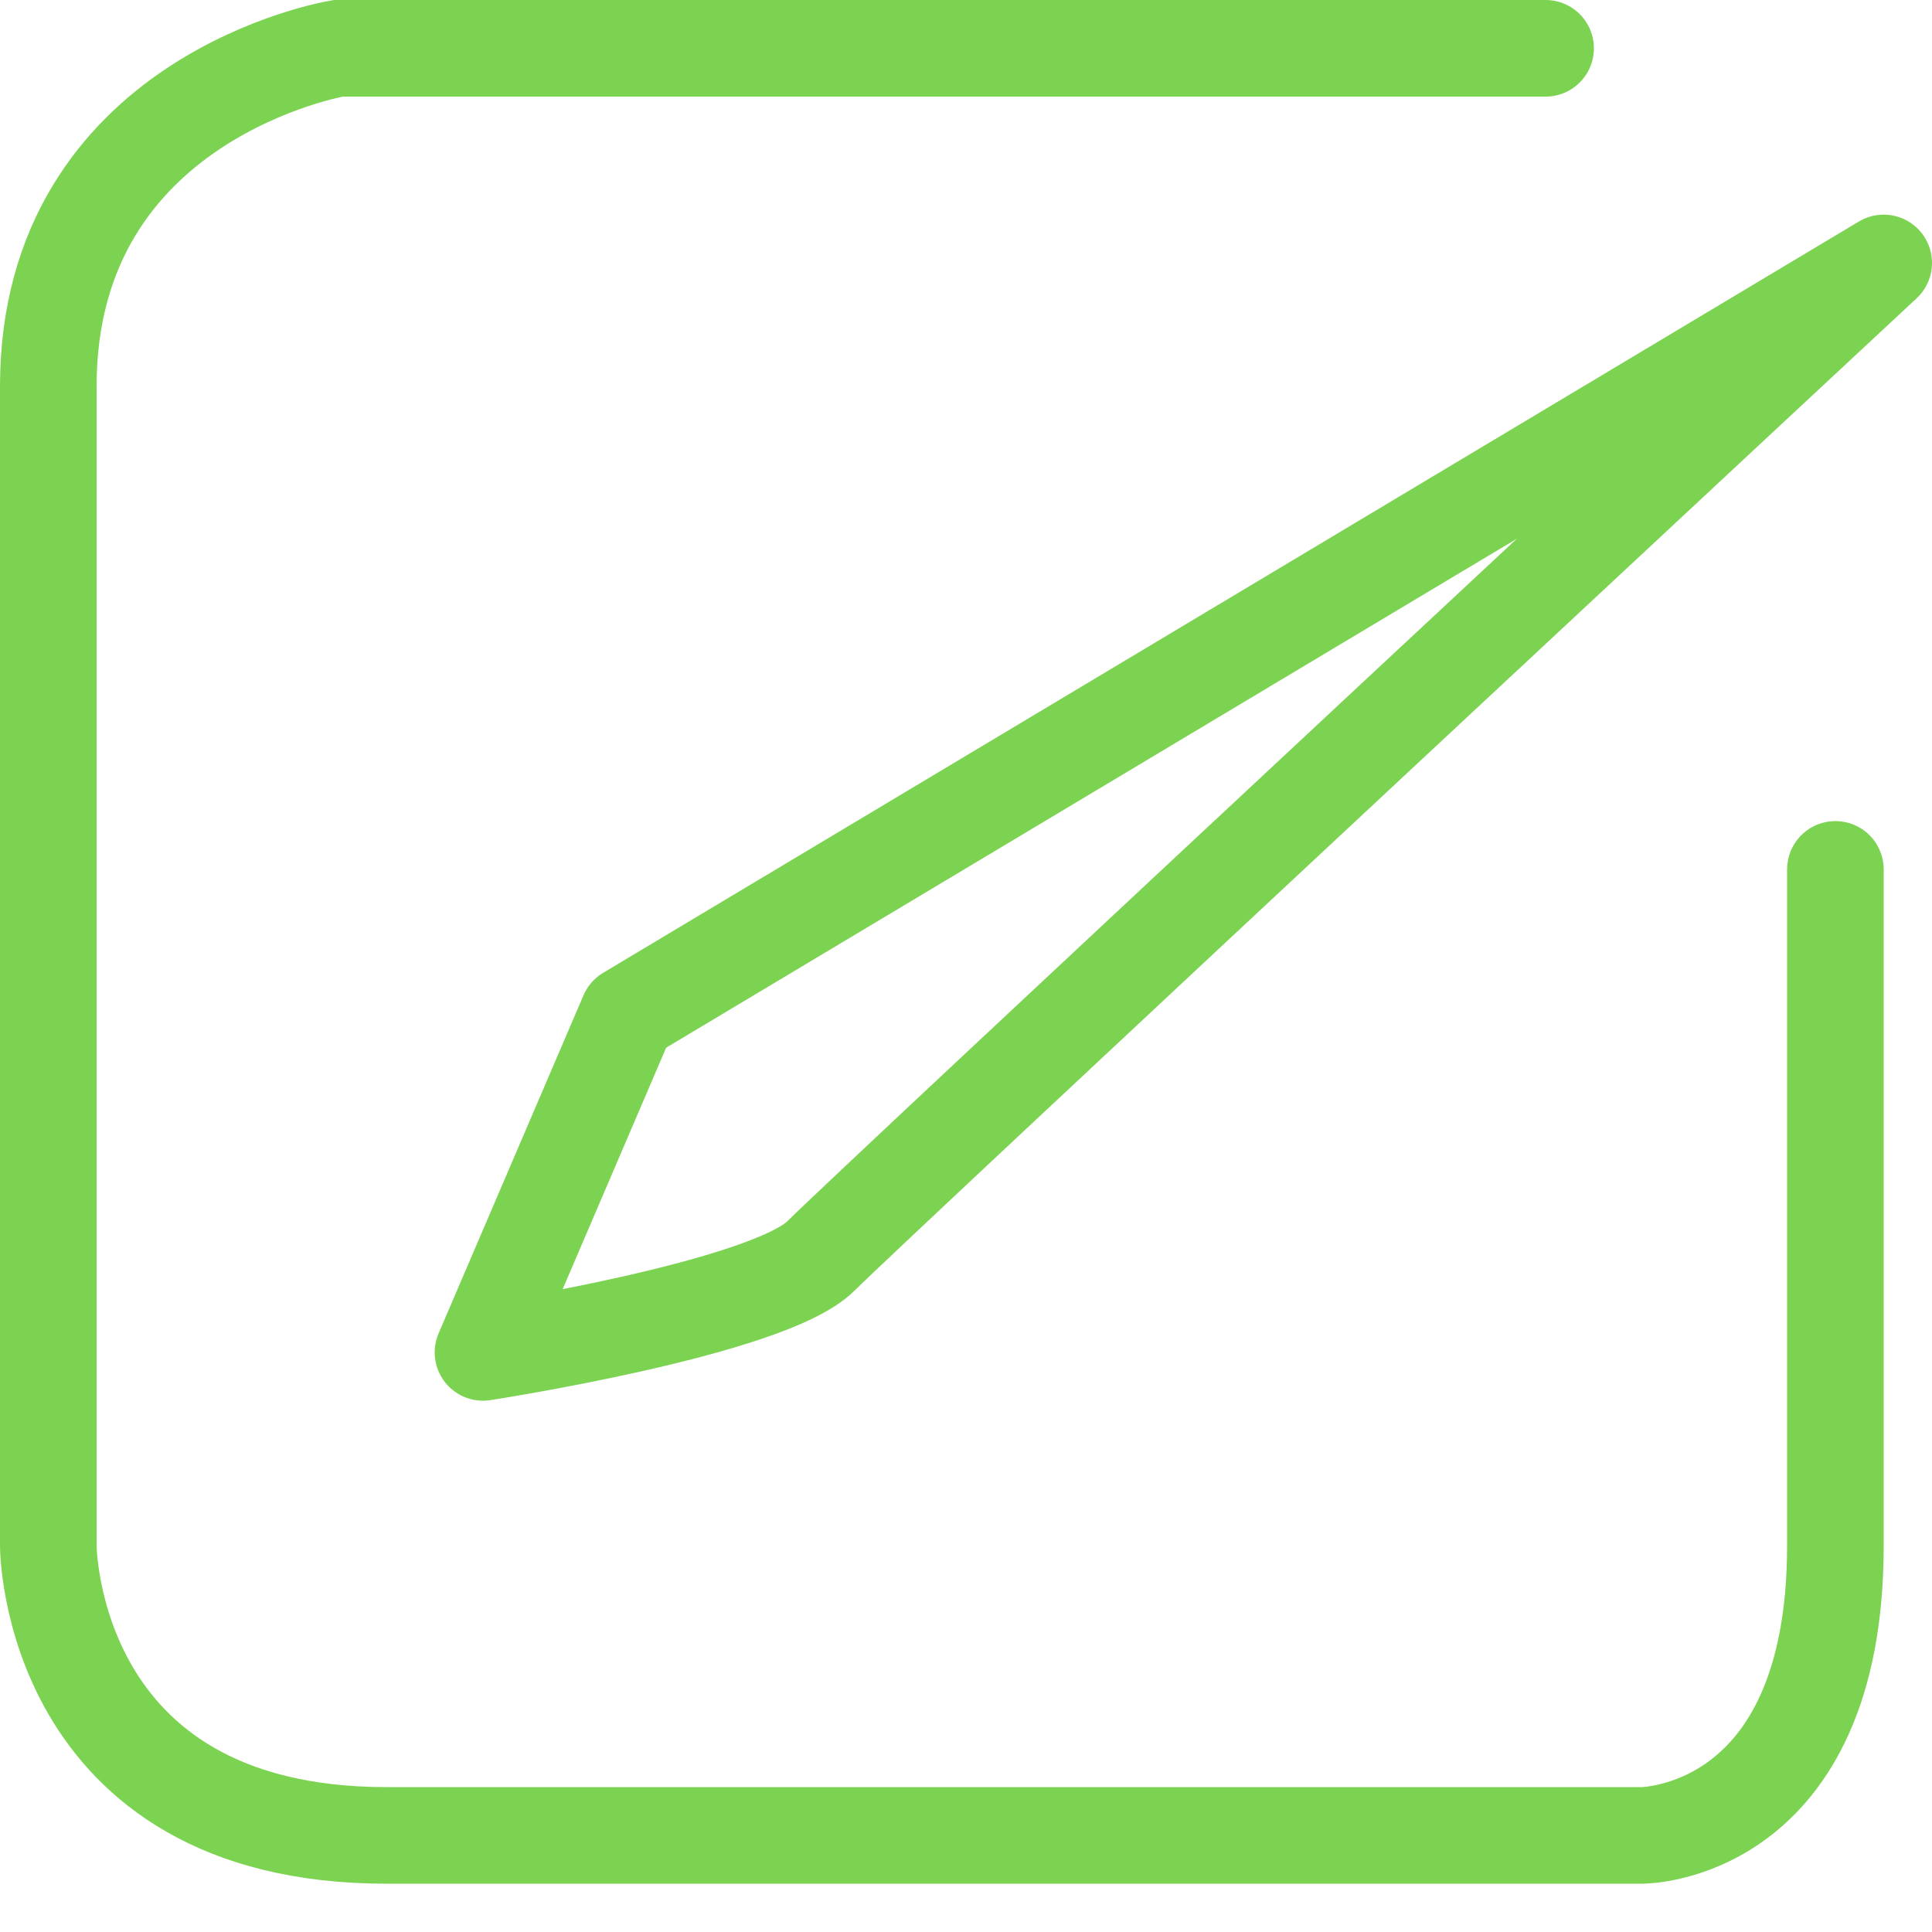 <?xml version="1.0" encoding="UTF-8"?>
<svg width="20px" height="20px" viewBox="0 0 20 20" version="1.1" xmlns="http://www.w3.org/2000/svg" xmlns:xlink="http://www.w3.org/1999/xlink">
    <!-- Generator: Sketch 43.1 (39012) - http://www.bohemiancoding.com/sketch -->
    <title>草稿</title>
    <desc>Created with Sketch.</desc>
    <defs></defs>
    <g id="Welcome" stroke="none" stroke-width="1" fill="none" fill-rule="evenodd" stroke-linecap="round">
        <g id="内容管理" transform="translate(-1493, -1886)" stroke="#7CD351">
            <g id="公告内容" transform="translate(395, 412)">
                <g id="3-copy-6" transform="translate(0, 1427)">
                    <g id="草稿" transform="translate(1098, 47)">
                        <path d="M6.5,10.5 L5,14 C5,14 7.954,13.546 8.5,13 C9.046,12.454 19.5,2.722 19.5,2.722 L6.5,10.5 Z" id="Path-5" stroke-linejoin="round"></path>
                        <path d="M16,0.5 L3.5,0.5 C3.5,0.5 0.5,1 0.5,4 L0.5,16 C0.5,16 0.5,19 4,19 C7.5,19 17,19 17,19 C17,19 19,19 19,16 L19,9" id="Path-11"></path>
                    </g>
                </g>
            </g>
        </g>
    </g>
</svg>